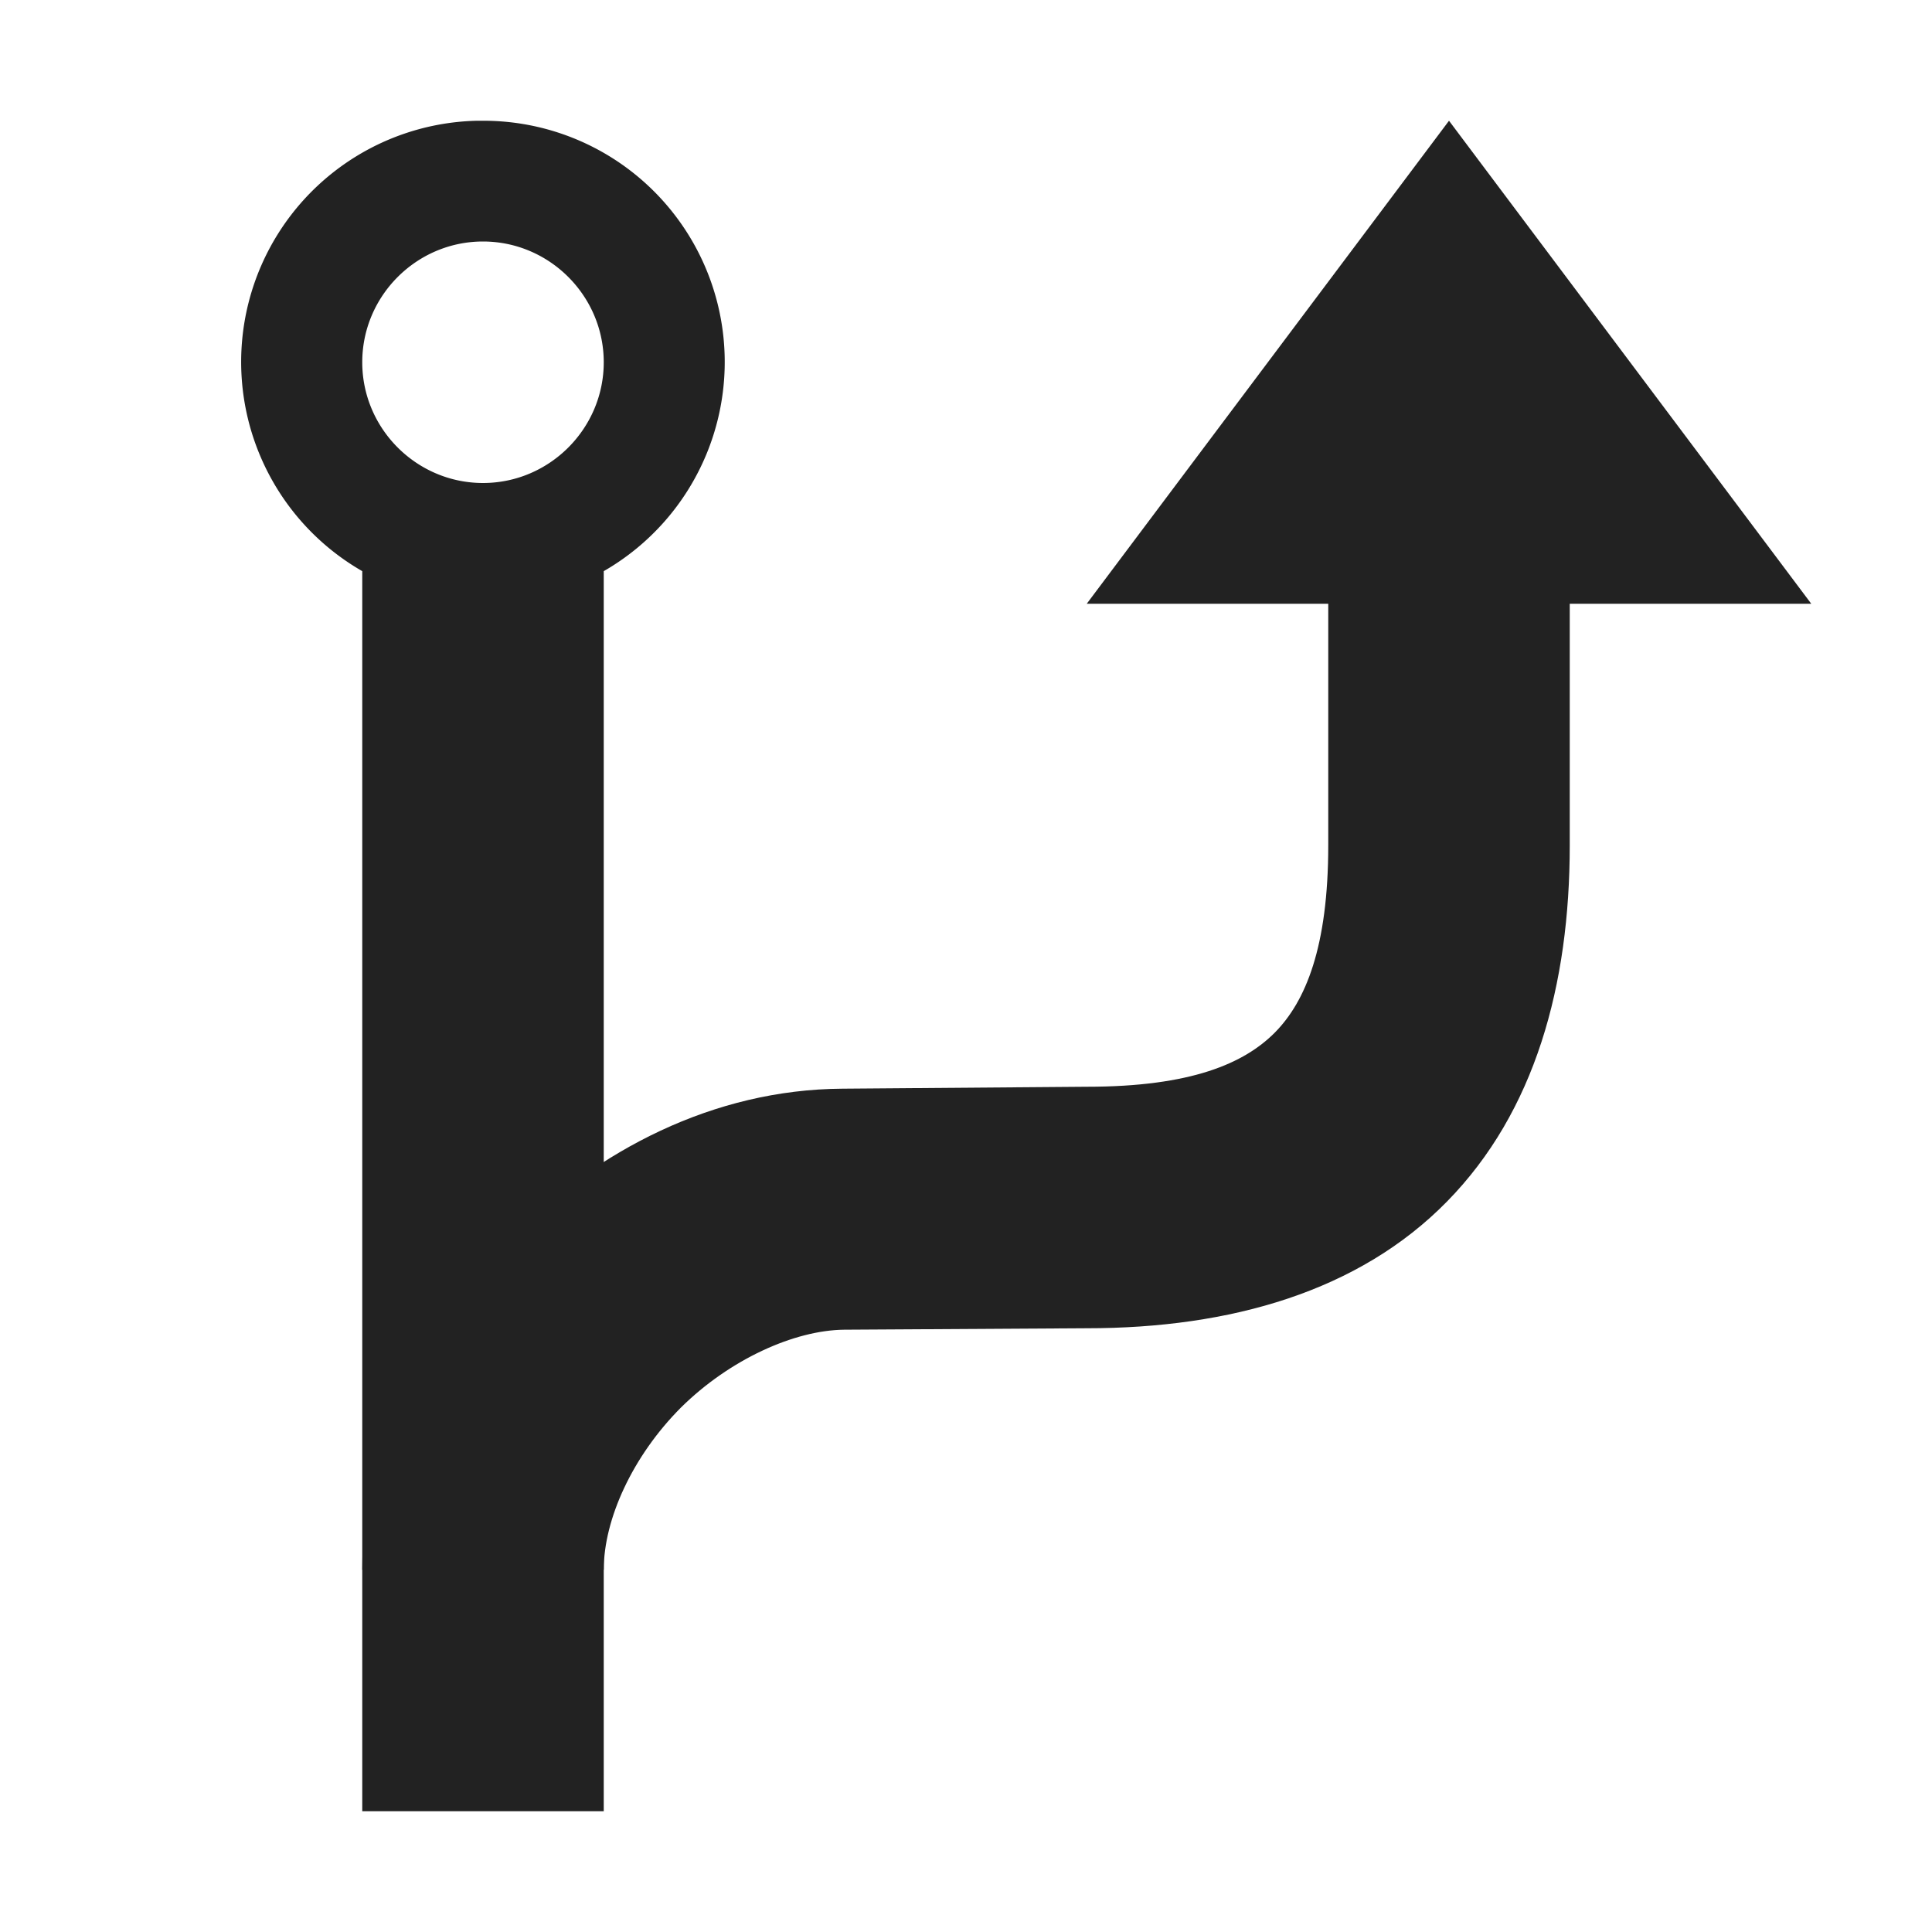 <svg xmlns="http://www.w3.org/2000/svg" width="16" height="16"><g fill="#222"><path d="M3.95 1A1.998 1.998 0 0 0 3 4.73V15h2V4.73A1.998 1.998 0 0 0 4 1h-.047zM4 2c.55 0 1 .45 1 1s-.45 1-1 1-1-.45-1-1 .45-1 1-1zm0 0"/><path d="M11 3v4c0 .844-.188 1.293-.441 1.55C10.305 8.806 9.867 9 9 9h-.004l-2.02.016c-1.07.007-2.027.511-2.746 1.226C3.512 10.953 3 11.918 3 13h2c0-.418.238-.941.64-1.344.403-.398.938-.64 1.352-.644L9 11c1.191 0 2.254-.305 2.984-1.05C12.714 9.206 13 8.155 13 7V3zm0 0"/><path d="M15 5H9l3-4zm0 0"/></g></svg>